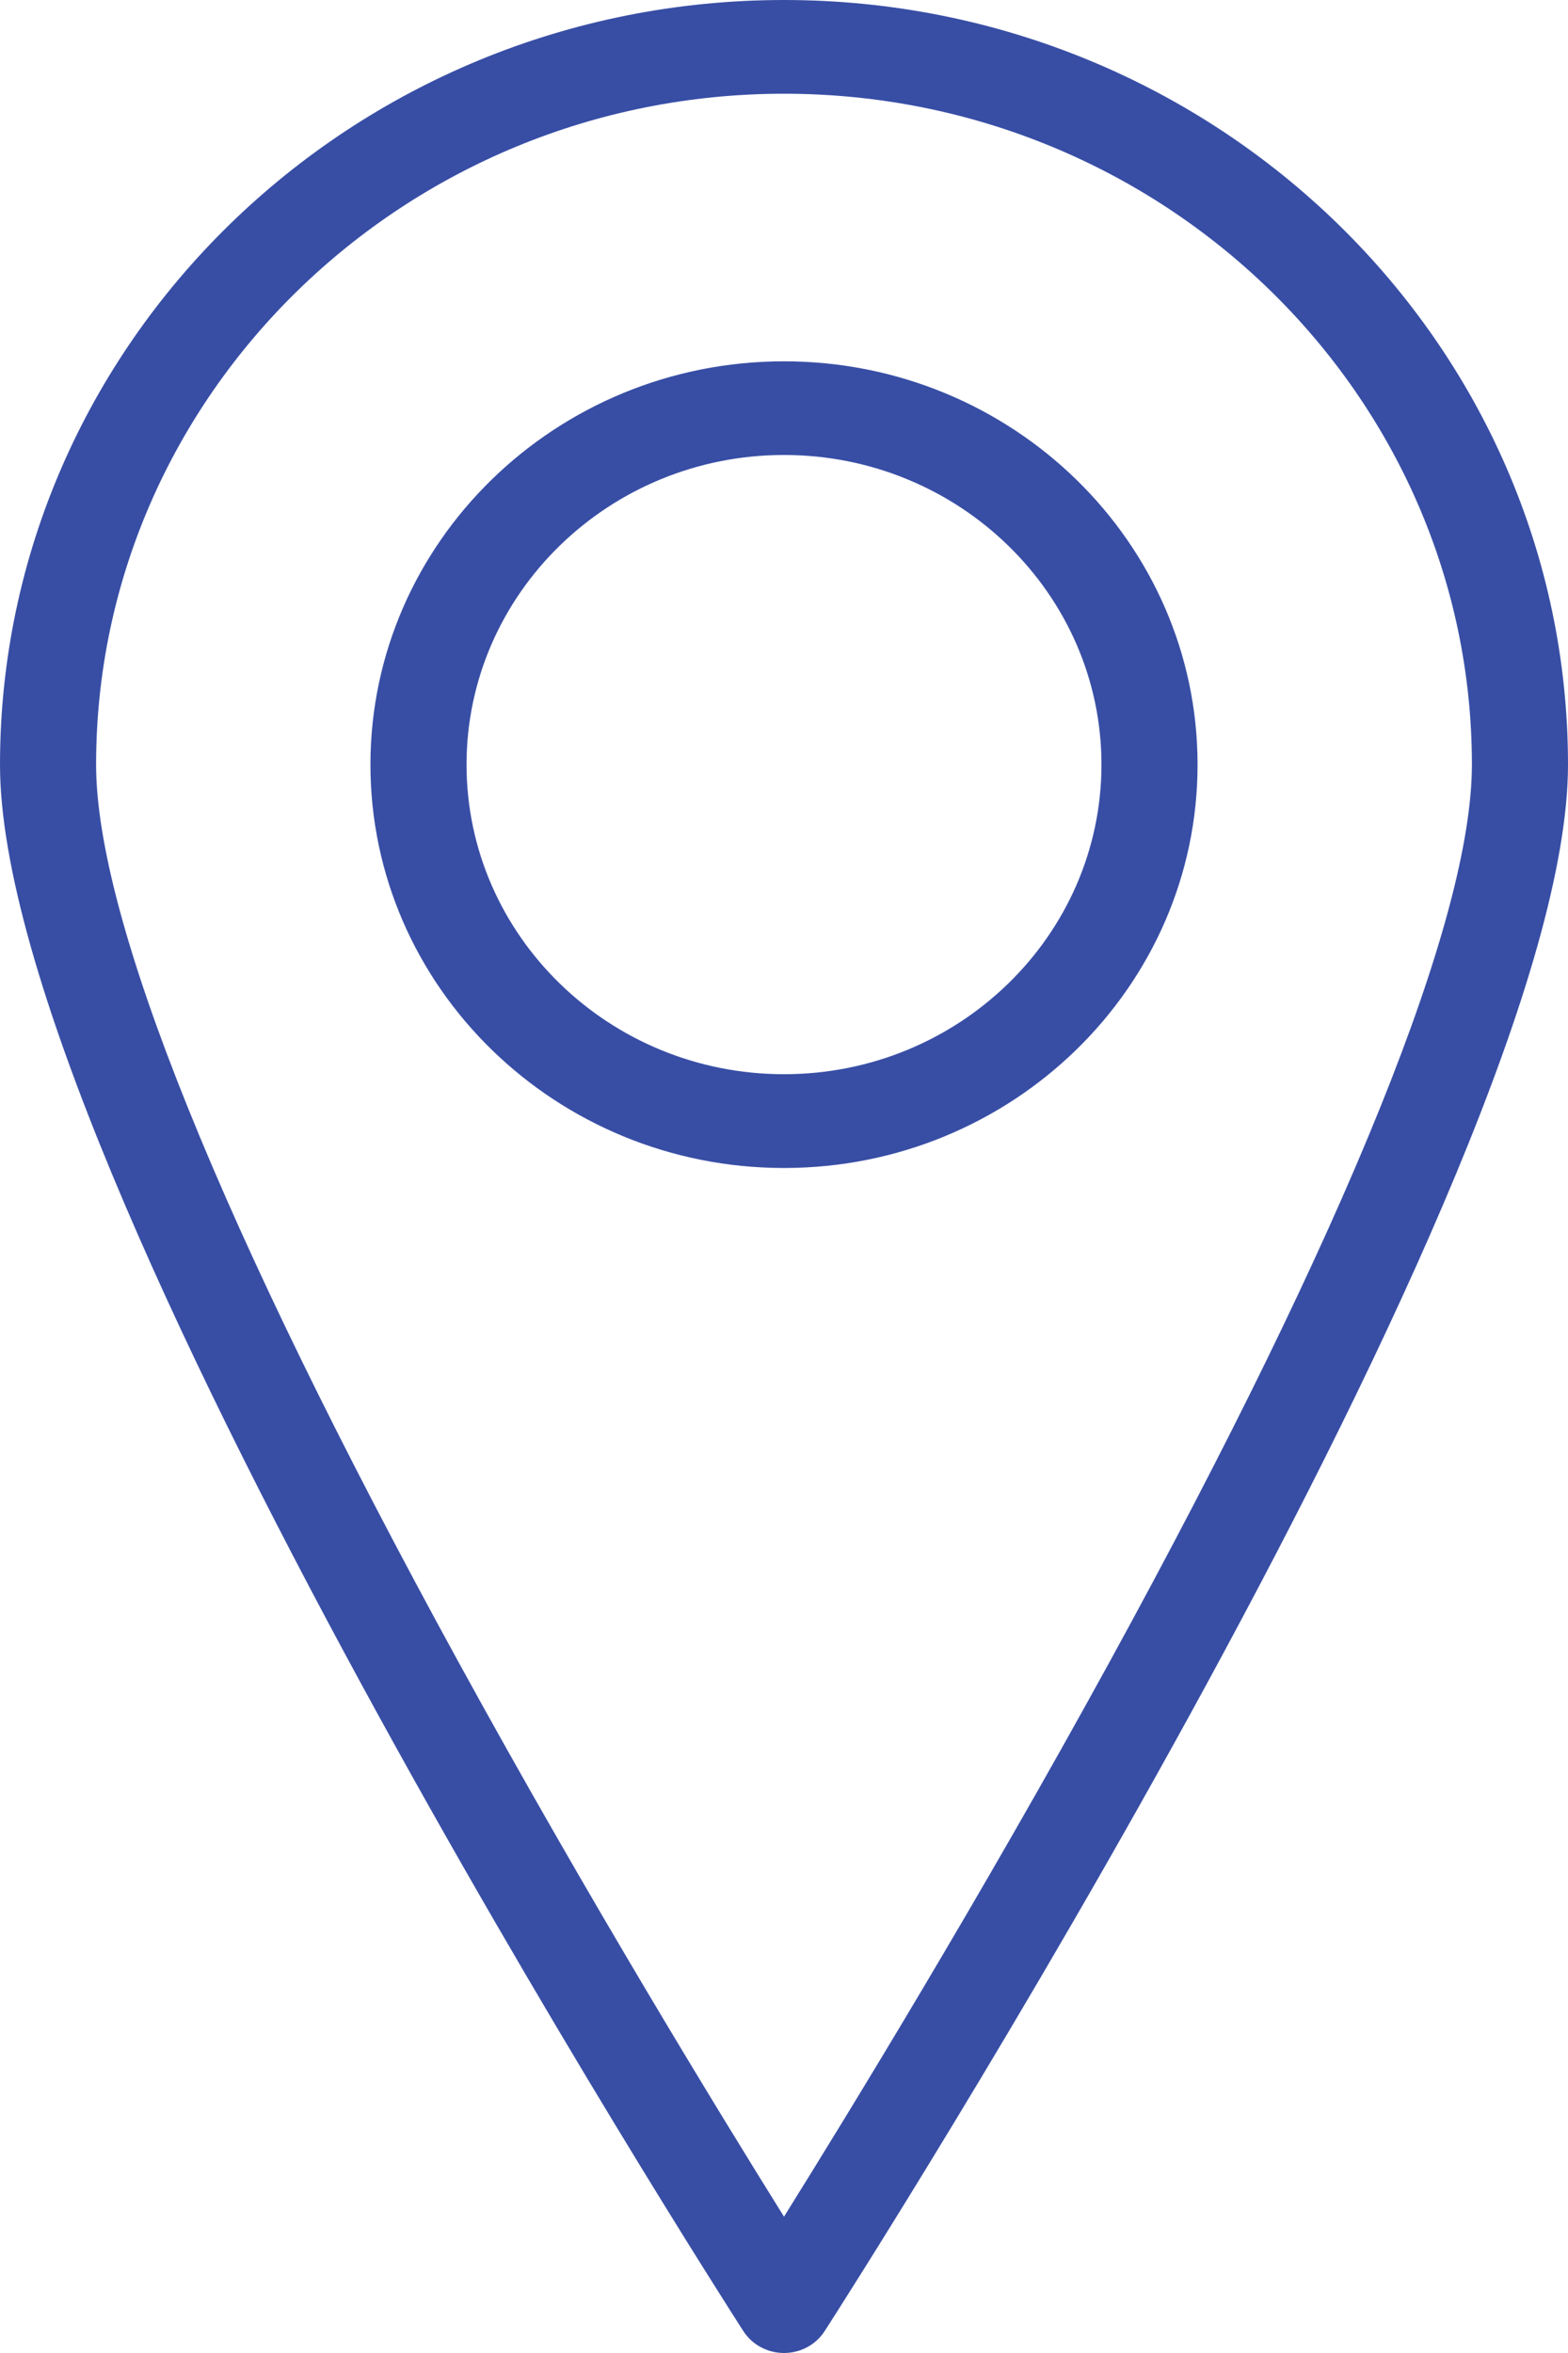 <?xml version="1.0" encoding="utf-8"?>
<!-- Generator: Adobe Illustrator 23.0.3, SVG Export Plug-In . SVG Version: 6.00 Build 0)  -->
<svg version="1.1" id="Layer_1" xmlns="http://www.w3.org/2000/svg" xmlns:xlink="http://www.w3.org/1999/xlink" x="0px" y="0px"
	 viewBox="0 0 24 36" style="enable-background:new 0 0 24 36;" xml:space="preserve">
<style type="text/css">
	.st0{fill:#231F20;}
	.st1{fill:#000002;}
</style>

<path fill="#384ea5" d="M12,5.528c-3.49,0-6.33,2.768-6.33,6.171S8.51,17.87,12,17.87
	s6.33-2.768,6.33-6.171C18.33,8.296,15.49,5.528,12,5.528z M12,16.435
	c-2.679,0-4.859-2.125-4.859-4.737c0-2.612,2.18-4.737,4.859-4.737
	s4.859,2.125,4.859,4.737C16.859,14.31,14.679,16.435,12,16.435z M12,0
	C5.383,0,0,5.248,0,11.699c0,6.2,10.912,23.243,11.377,23.965
	C11.511,35.873,11.747,36,12,36s0.489-0.127,0.623-0.336
	C13.088,34.941,24,17.898,24,11.699C24,5.248,18.617,0,12,0z M12,33.914
	c-0.985-1.578-2.996-4.861-4.987-8.494c-3.625-6.615-5.542-11.36-5.542-13.722
	C1.471,6.039,6.194,1.434,12,1.434s10.529,4.605,10.529,10.264
	c0,2.361-1.916,7.106-5.542,13.722C14.996,29.053,12.985,32.336,12,33.914z"/>
</svg>
